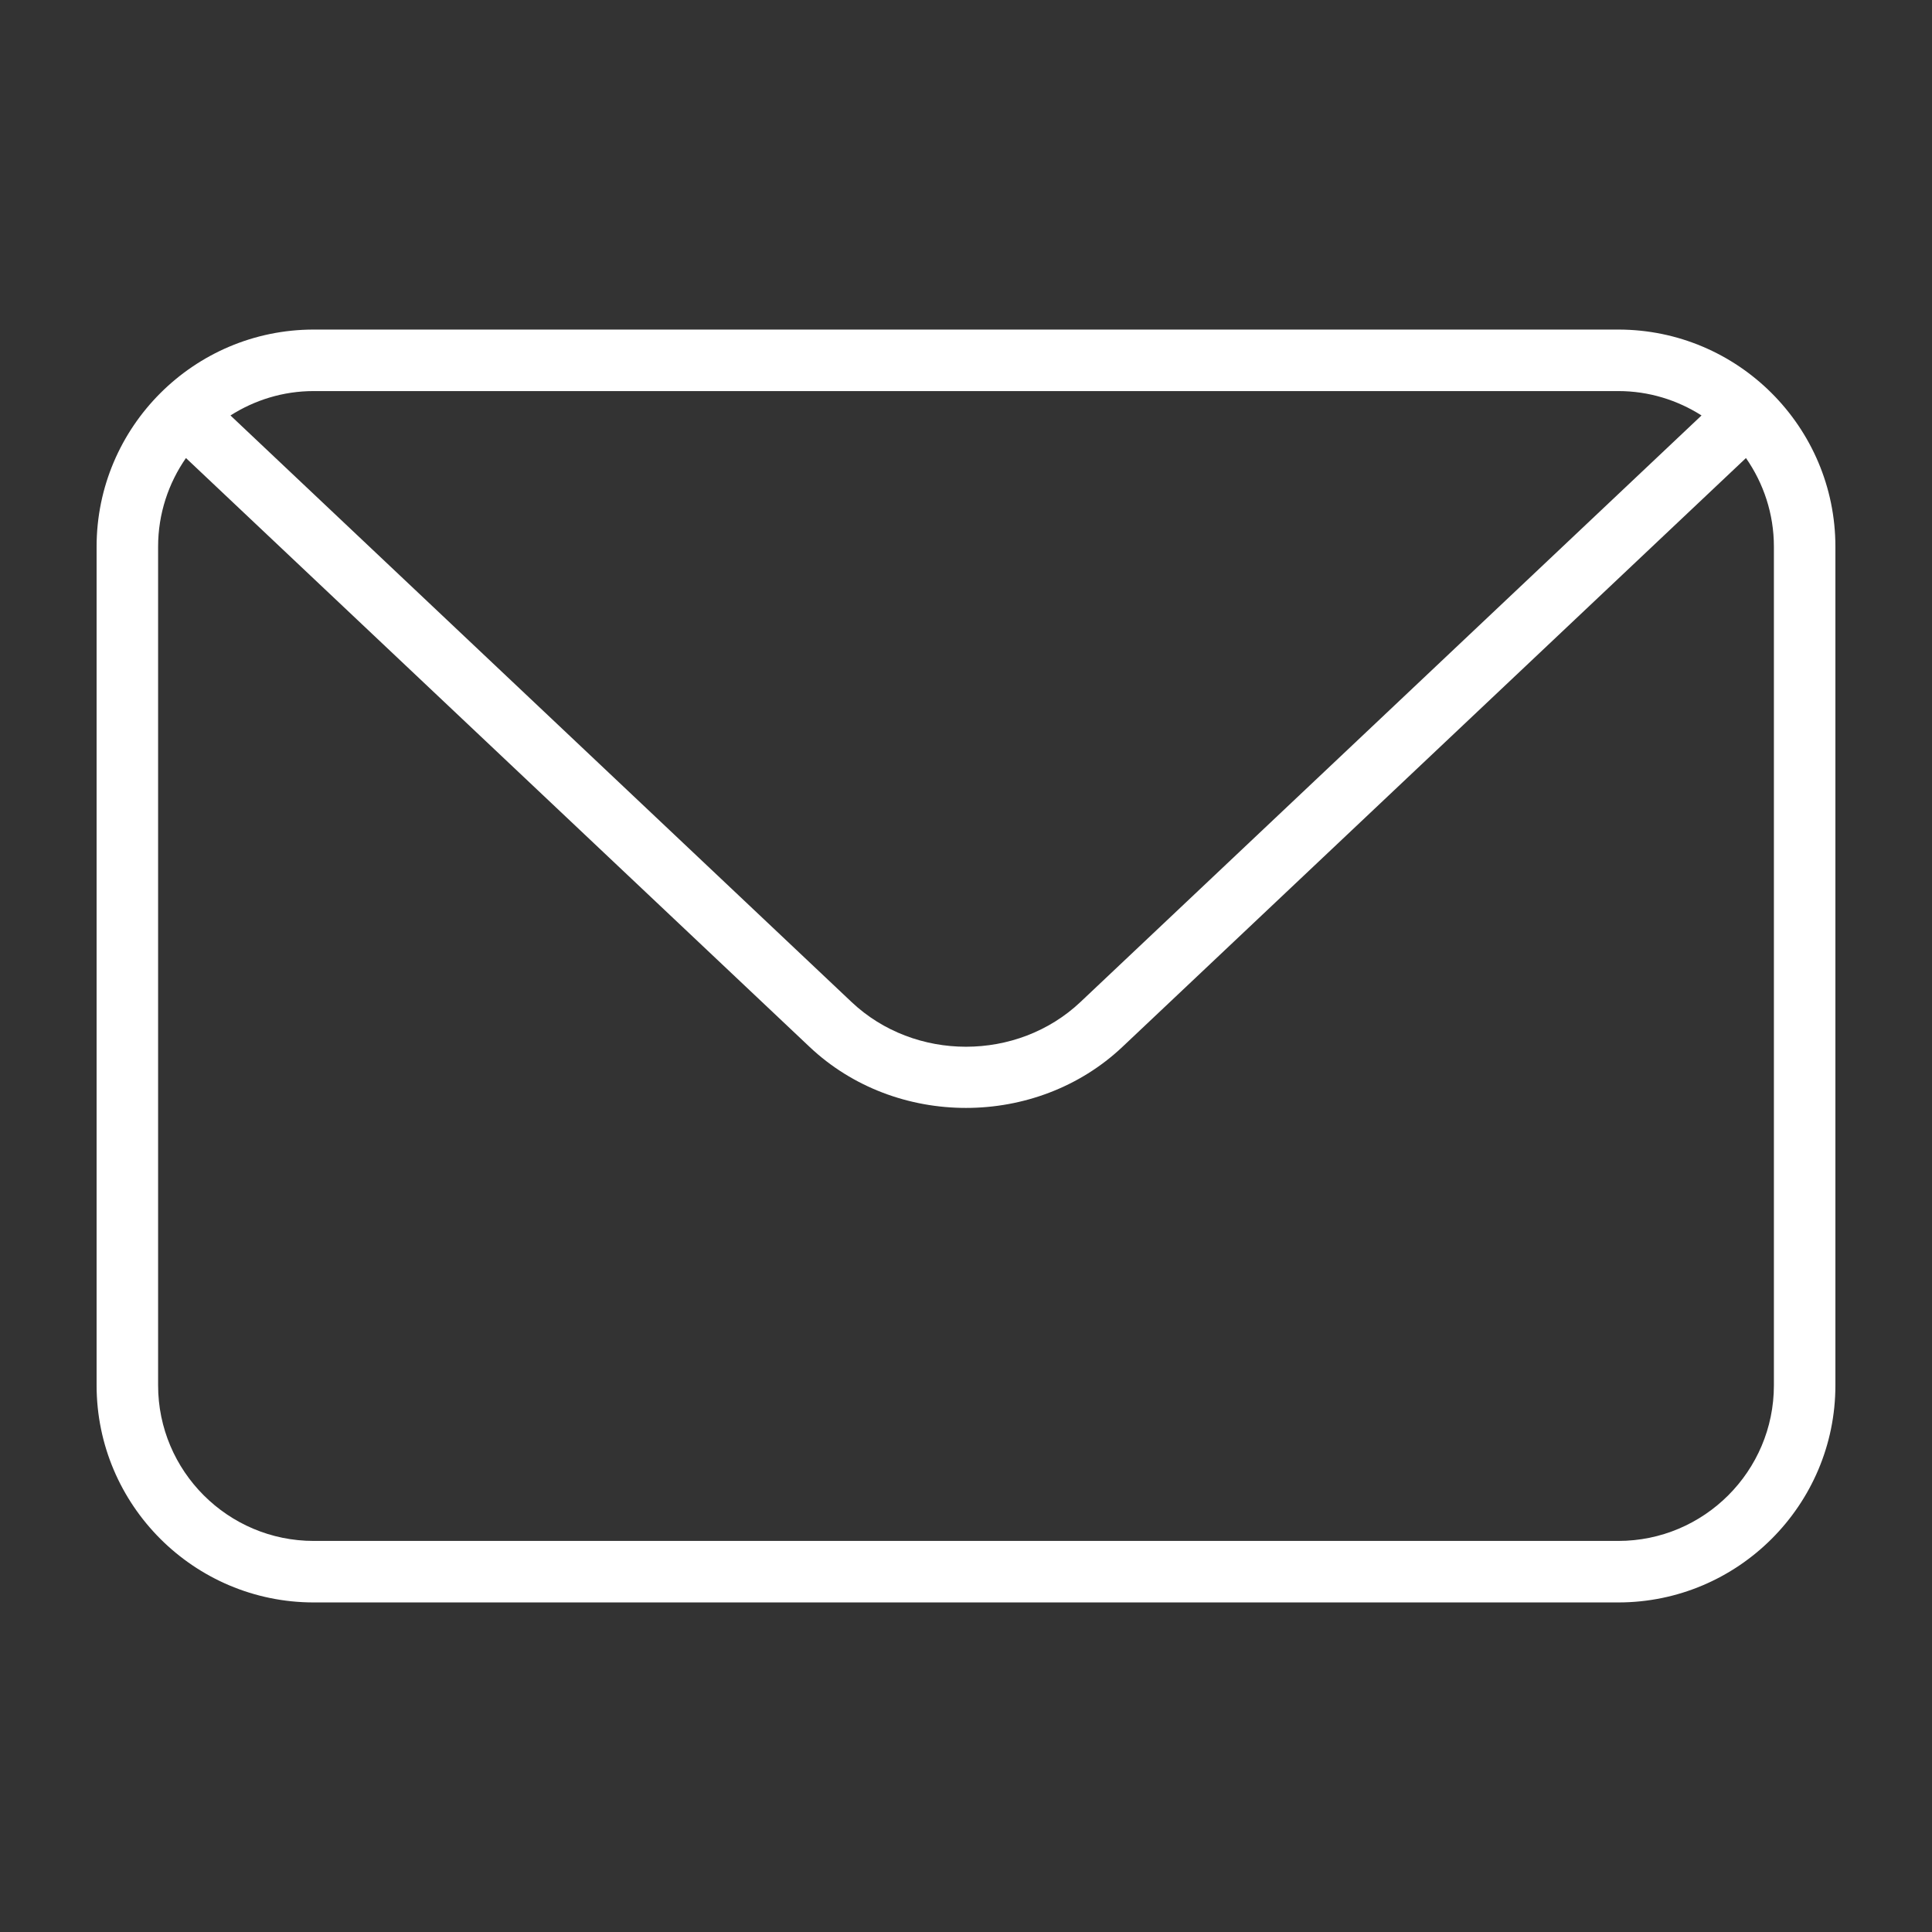 <svg width="24" height="24" viewBox="0 0 24 24" fill="none" xmlns="http://www.w3.org/2000/svg">
<rect x="0" y="0" width="24" height="24" fill="#333333" stroke="none"/>
<path d="M20.103 4.094H3.897C2.41 4.094 1.2 5.304 1.2 6.791V17.209C1.2 18.696 2.41 19.906 3.897 19.906H20.103C21.59 19.906 22.8 18.696 22.8 17.209V6.791C22.8 5.304 21.59 4.094 20.103 4.094ZM3.897 4.858H20.103C20.483 4.858 20.837 4.97 21.137 5.161L13.421 12.448C12.637 13.188 11.363 13.188 10.579 12.448L2.863 5.161C3.163 4.97 3.517 4.858 3.897 4.858ZM22.036 17.209C22.036 18.275 21.169 19.142 20.103 19.142H3.897C2.831 19.142 1.964 18.275 1.964 17.209V6.791C1.964 6.382 2.093 6.002 2.31 5.69L10.055 13.003C10.591 13.51 11.295 13.763 12 13.763C12.704 13.763 13.409 13.51 13.945 13.003L21.689 5.69C21.907 6.003 22.036 6.382 22.036 6.791V17.209H22.036Z" fill="white"/>
</svg>
